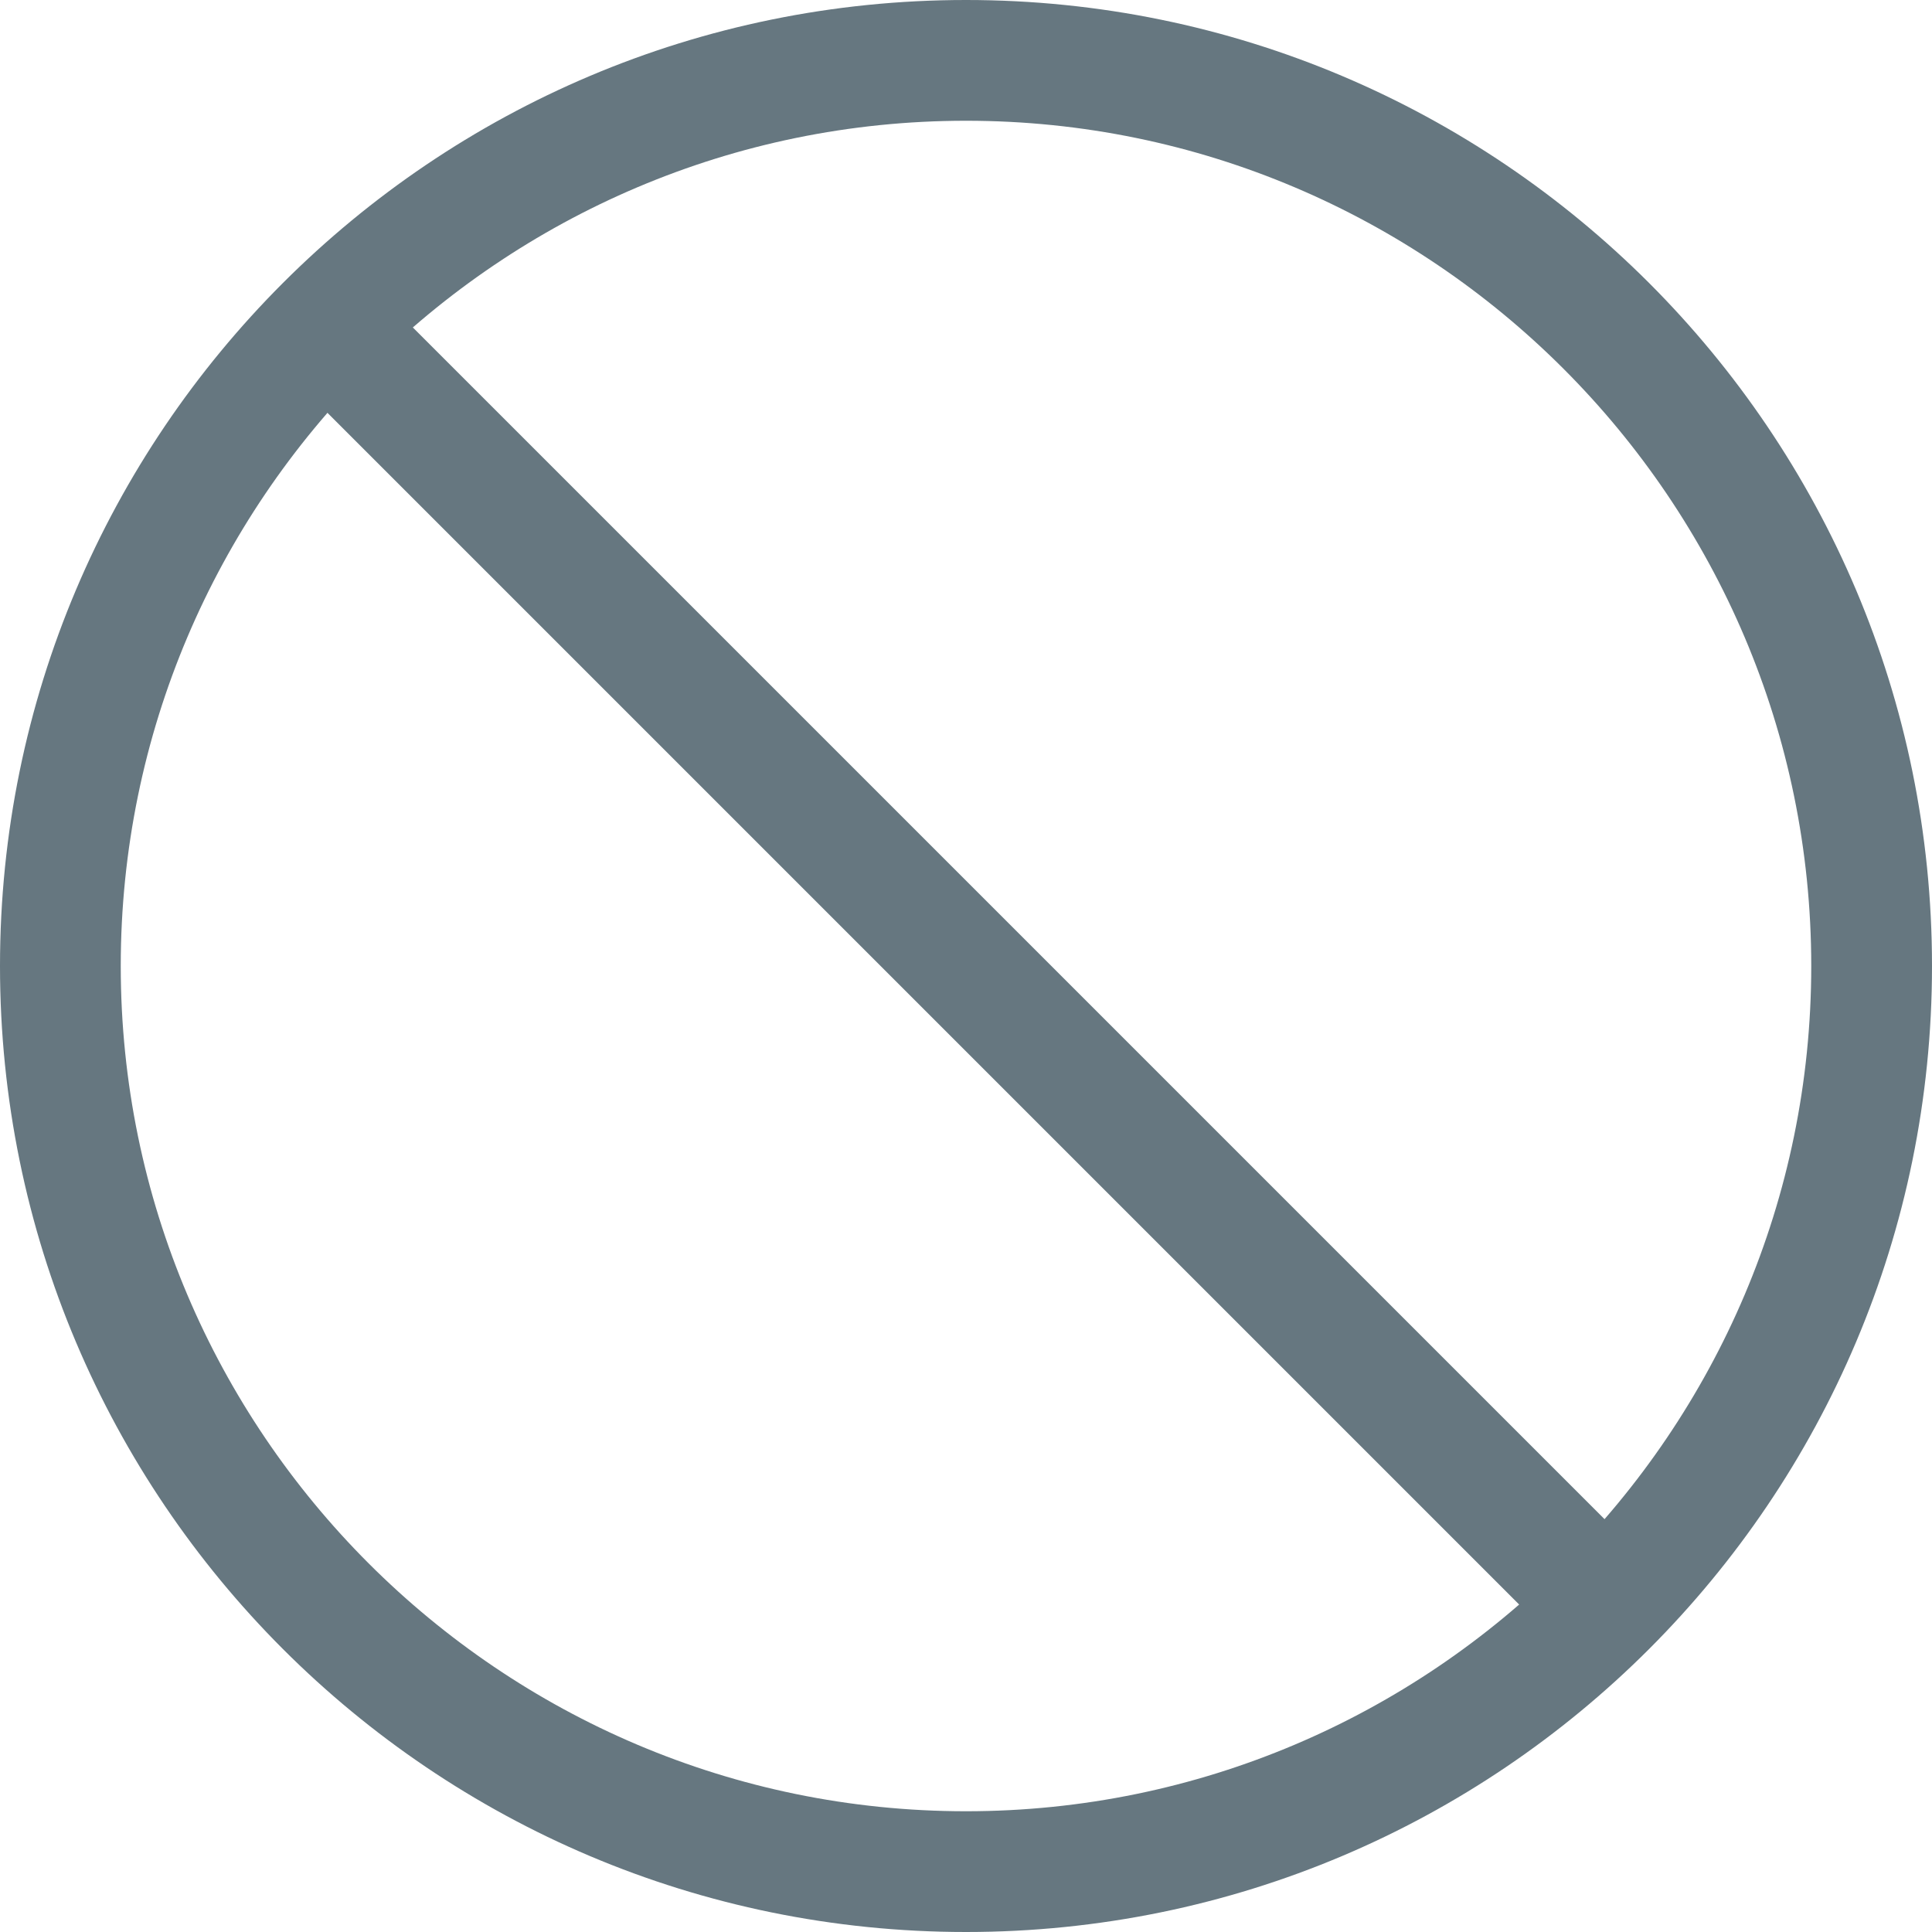 <?xml version="1.0" encoding="UTF-8"?>
<svg width="16px" height="16px" viewBox="0 0 16 16" version="1.1" xmlns="http://www.w3.org/2000/svg" xmlns:xlink="http://www.w3.org/1999/xlink">
    <!-- Generator: Sketch 49.1 (51147) - http://www.bohemiancoding.com/sketch -->
    <title>reject</title>
    <desc>Created with Sketch.</desc>
    <defs></defs>
    <g id="reject" stroke="none" stroke-width="1" fill="none" fill-rule="evenodd">
        <g id="Page-1">
            <path d="M8,0 C3.582,0 0,3.582 0,8 C0,12.418 3.582,16 8,16 C12.418,16 16,12.418 16,8 C16,3.582 12.418,0 8,0 M8,1 C11.859,1 15,4.141 15,8 C15,11.859 11.859,15 8,15 C4.141,15 1,11.859 1,8 C1,4.141 4.141,1 8,1" id="Fill-1" fill="#667780"></path>
            <path d="M3,3 L13,13" id="Stroke-3" stroke="#667780" stroke-linecap="round" stroke-linejoin="round"></path>
        </g>
    </g>
</svg>